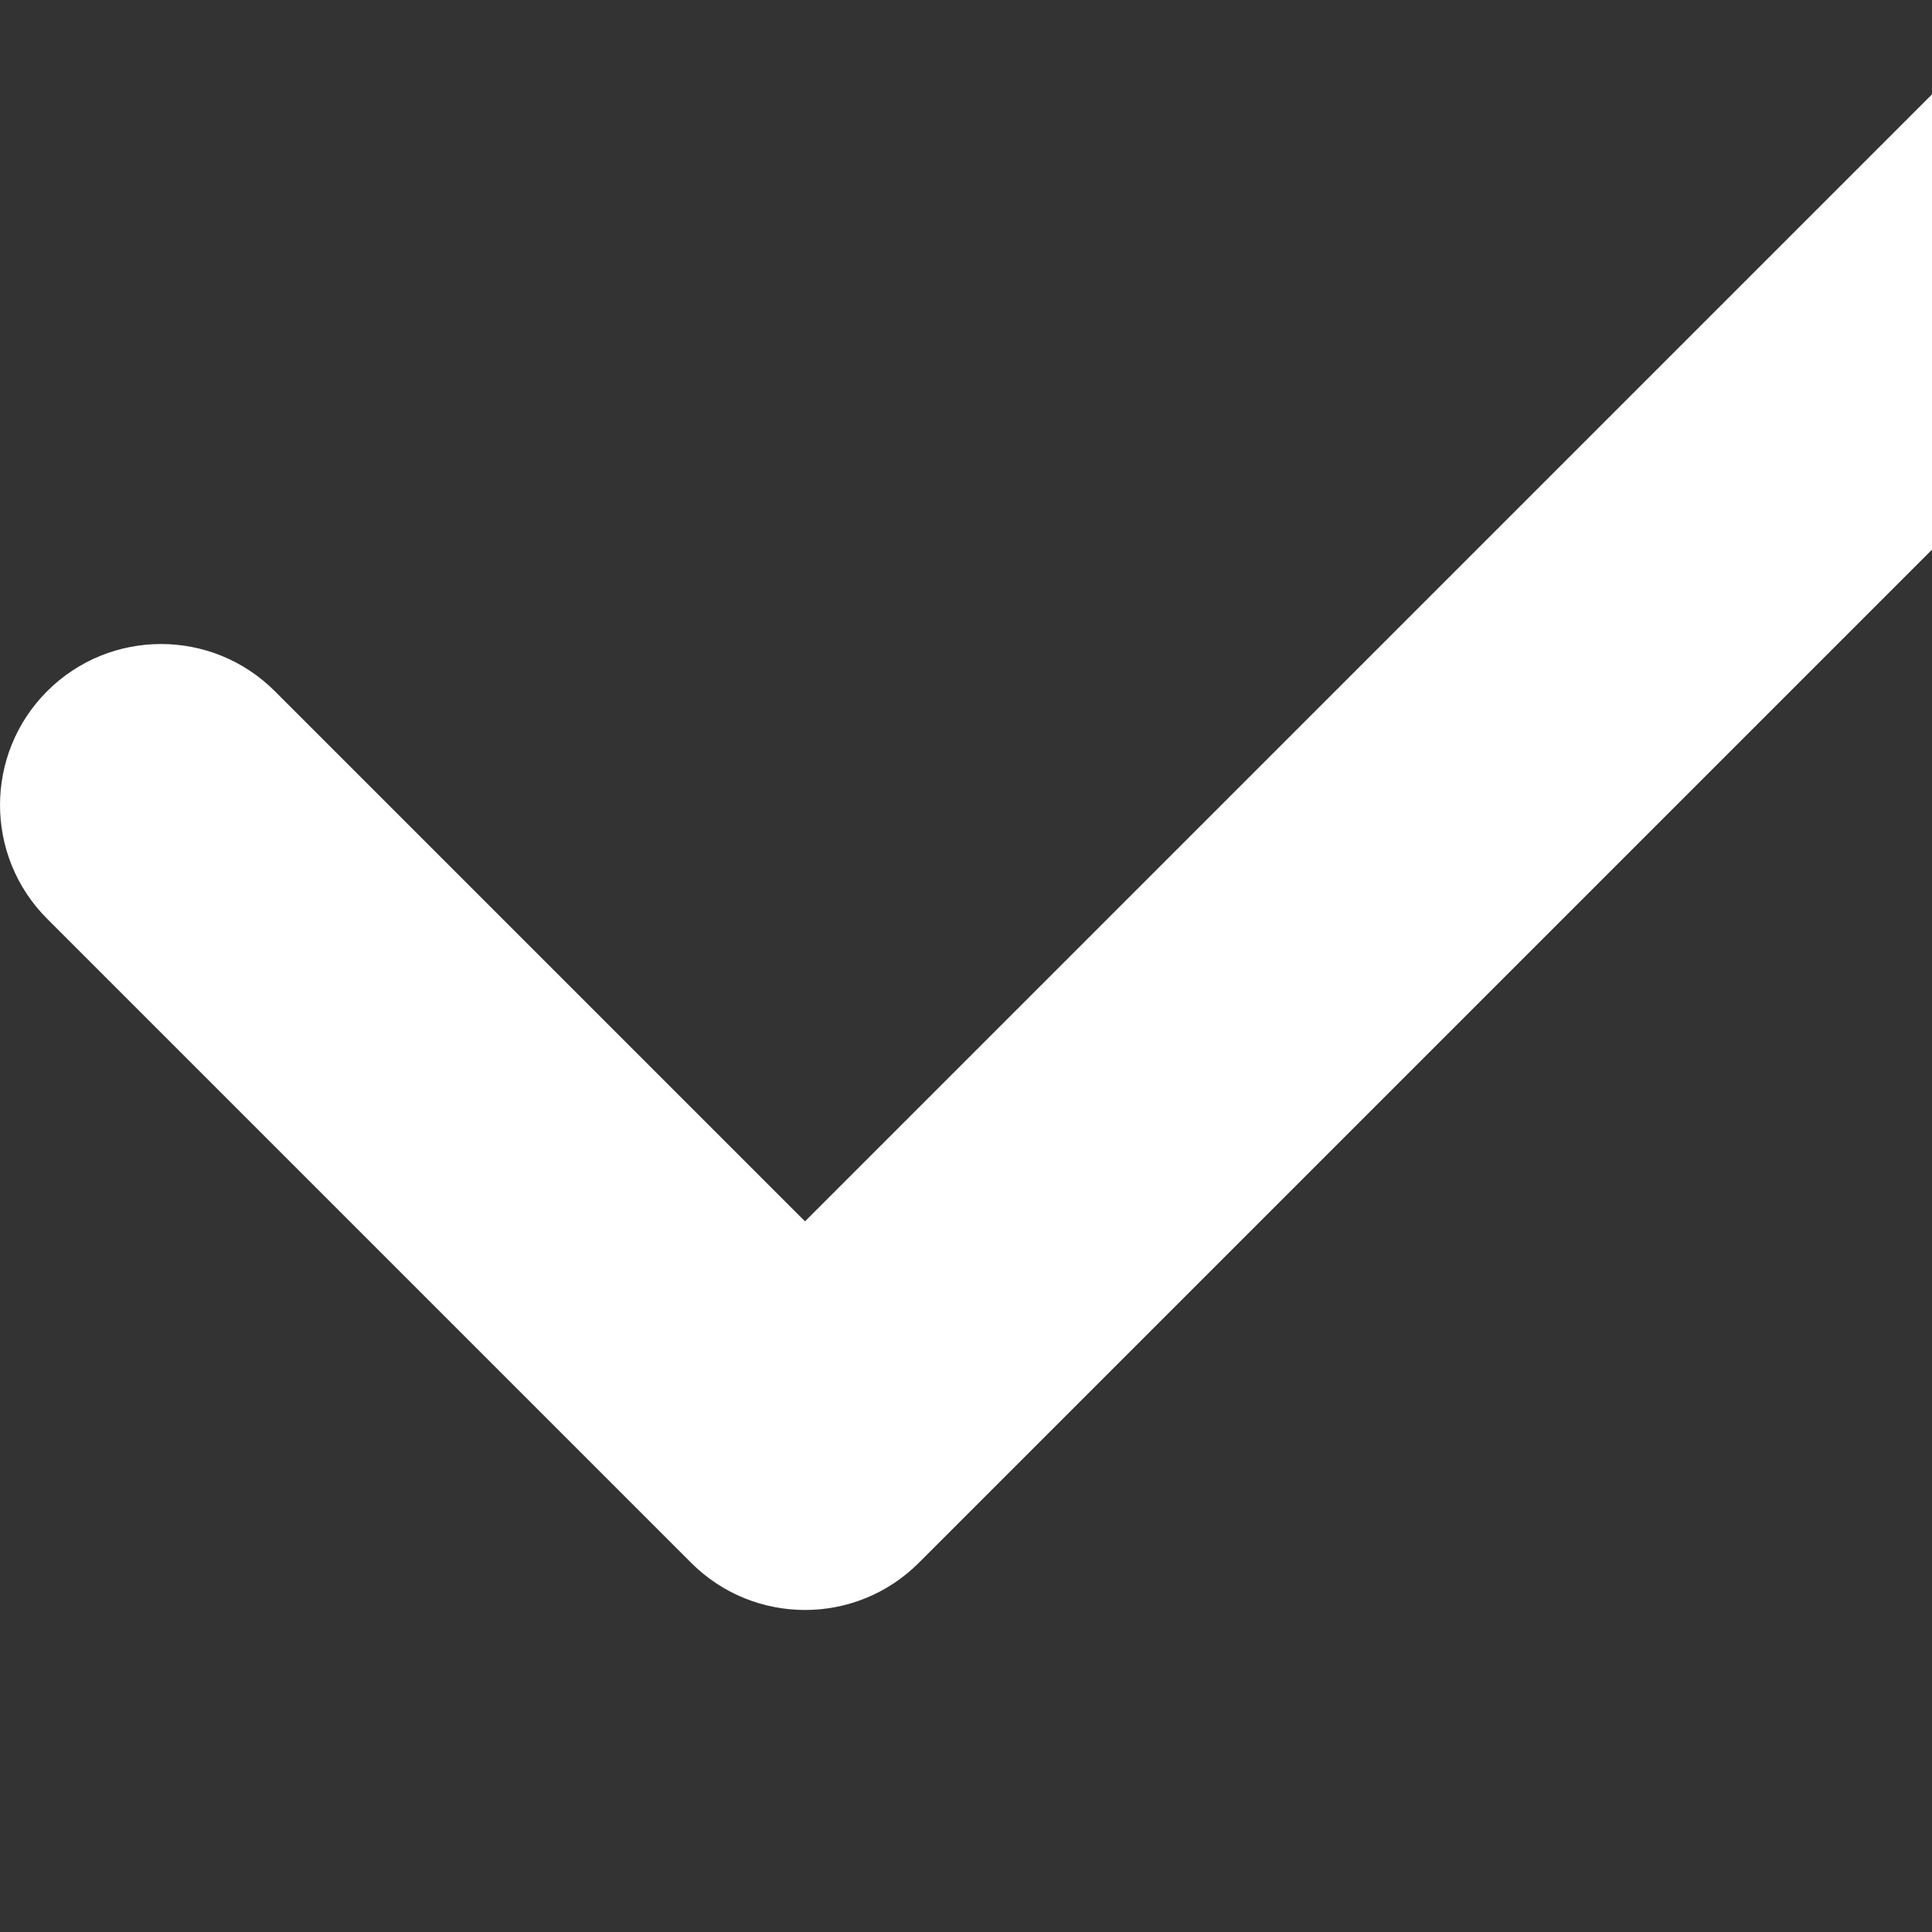 <?xml version="1.0" encoding="UTF-8"?>
<svg width="24px" height="24px" viewBox="0 0 24 24" version="1.1" xmlns="http://www.w3.org/2000/svg" xmlns:xlink="http://www.w3.org/1999/xlink">
    <rect x="0" y="0" width="24" height="24" fill="#333333" stroke="none"/>
    <title>icon-tick</title>
    <desc>Mullvad VPN app</desc>
    <defs></defs>
            <path d="M3.414,8.586 C2.633,7.805 1.367,7.805 0.586,8.586 C-0.195,9.367 -0.195,10.633 0.586,11.414 L8.586,19.414 C9.367,20.195 10.633,20.195 11.414,19.414 L27.414,3.414 C28.195,2.633 28.195,1.367 27.414,0.586 C26.633,-0.195 25.367,-0.195 24.586,0.586 L10,15.172 L3.414,8.586 Z" fill="#ffffff"></path>
</svg>